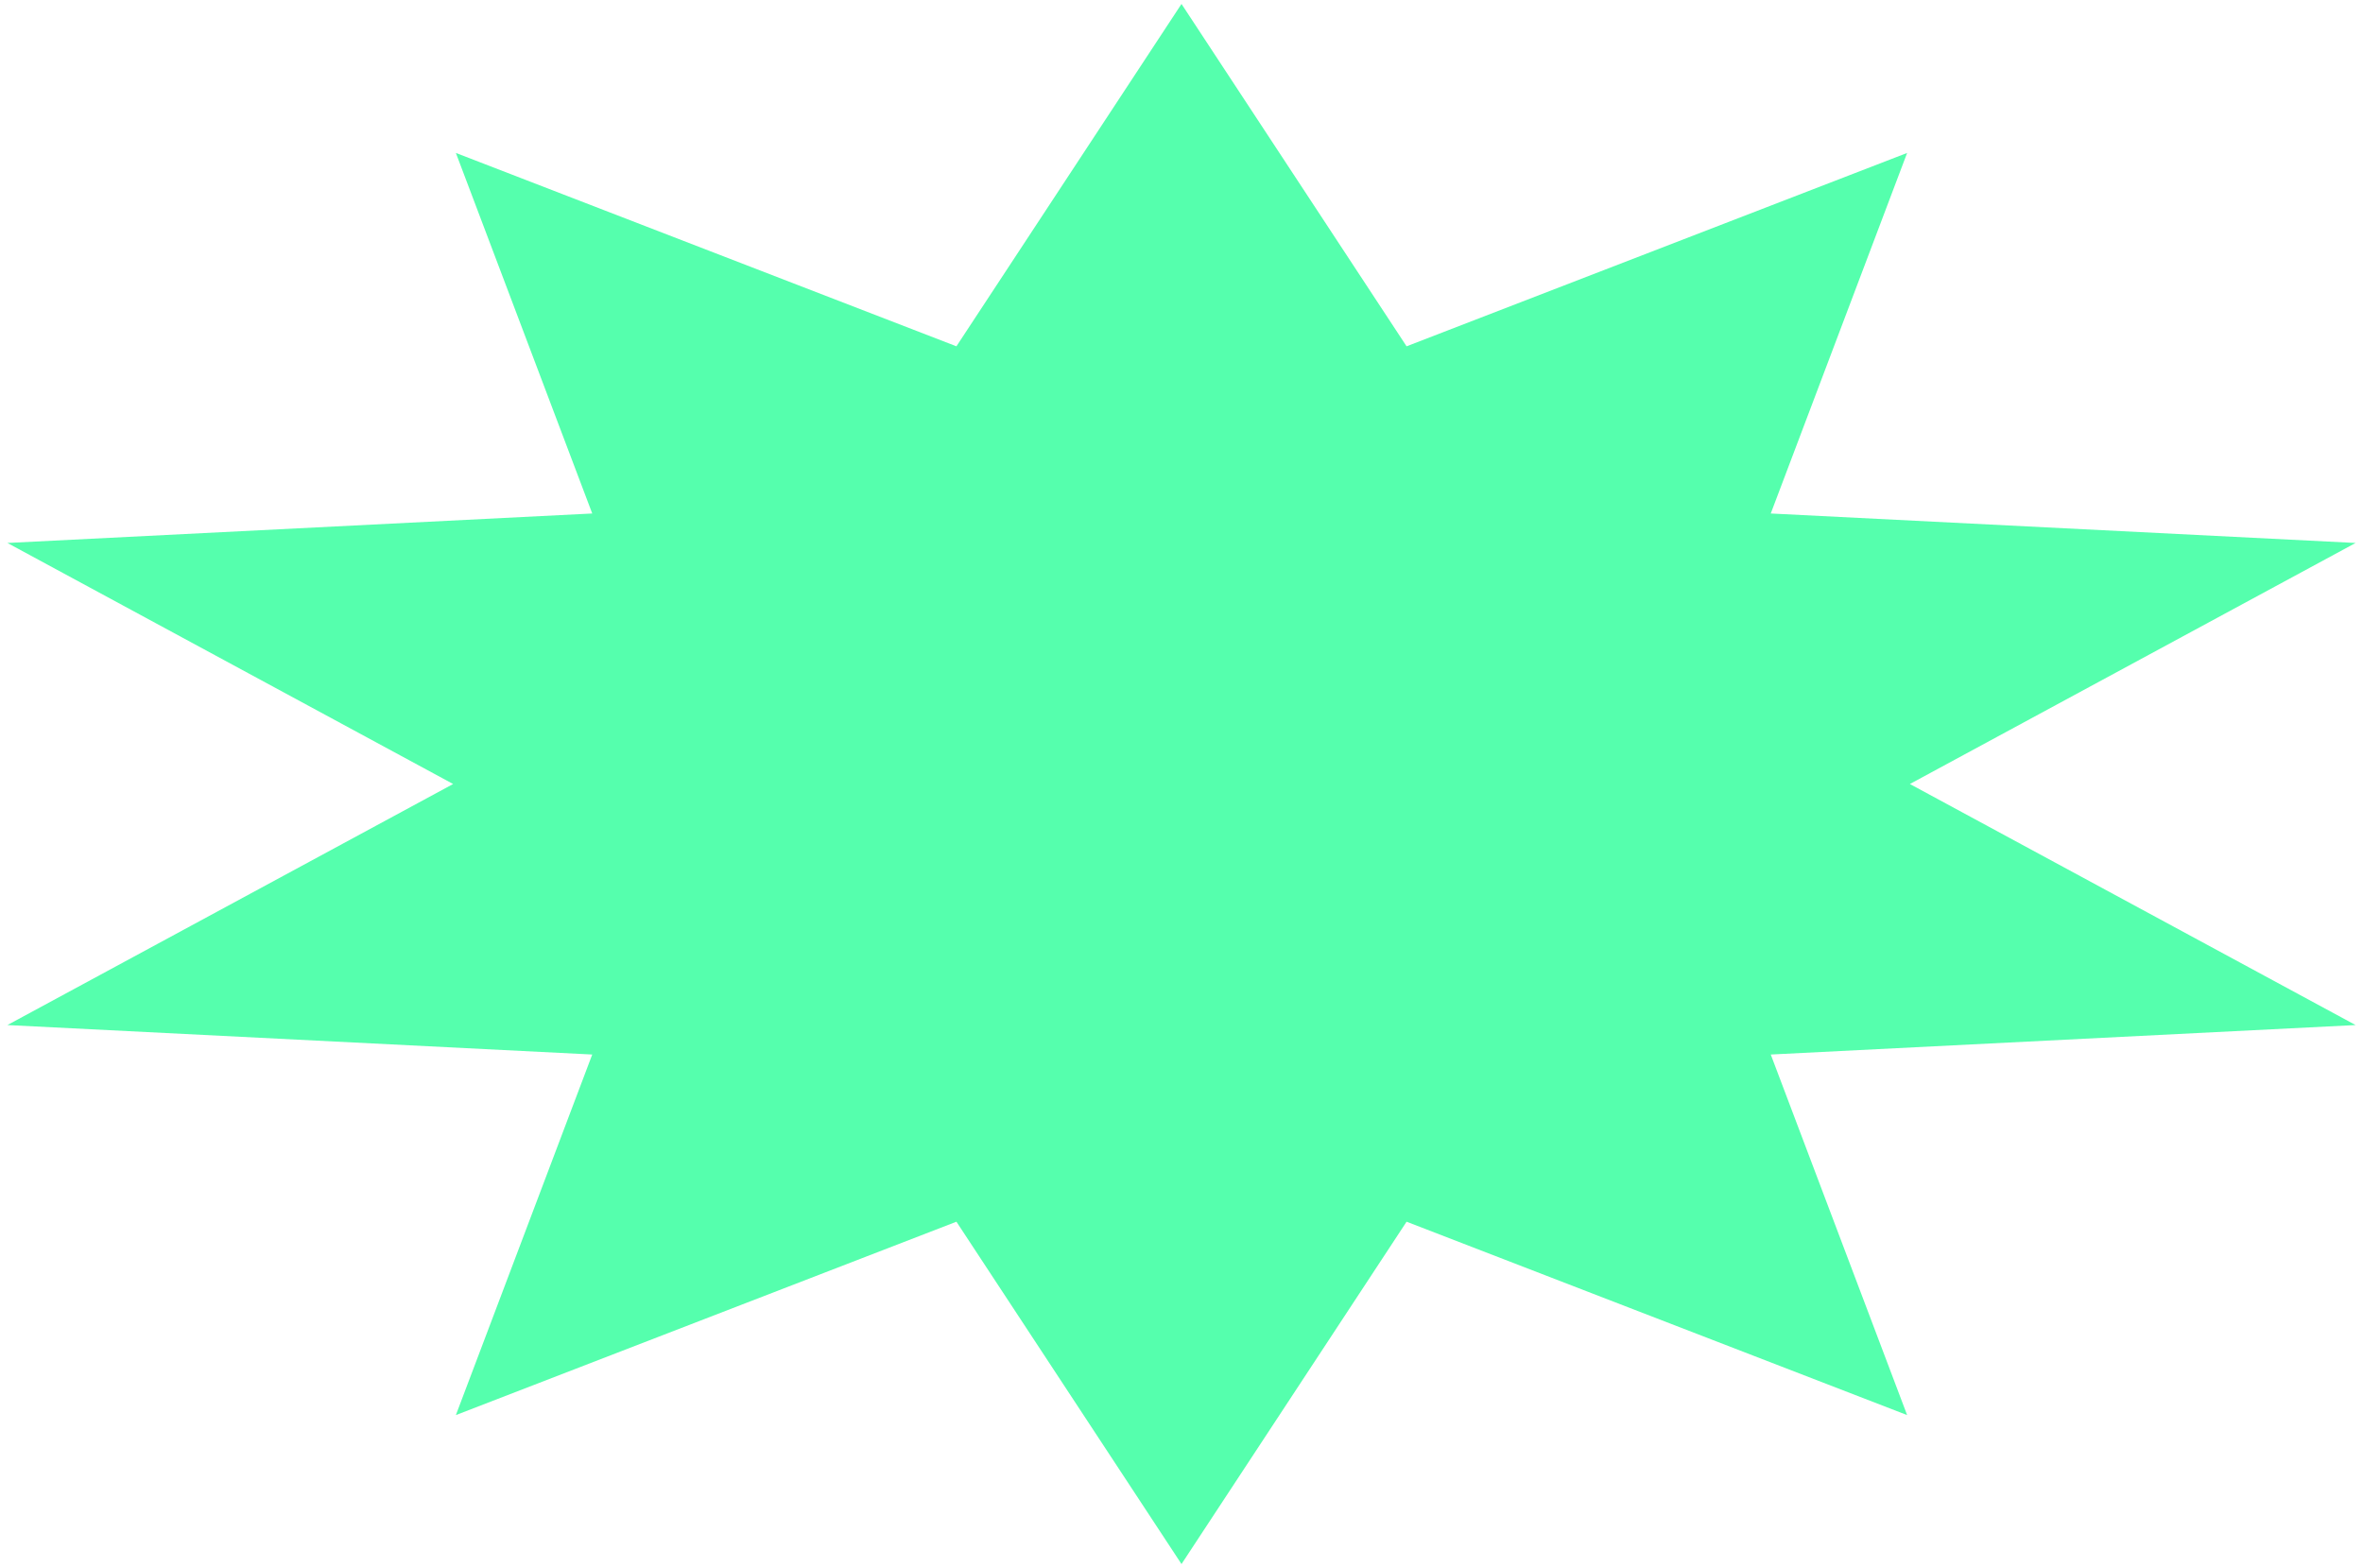 <svg viewBox="0 0 312 207" fill="none" xmlns="http://www.w3.org/2000/svg">
    <path
        d="M156 0.522L185.718 45.727L251.809 20.194L233.803 67.803L311.022 71.694L252.17 103.522L311.022 135.351L233.803 139.242L251.809 186.851L185.718 161.318L156 206.522L126.282 161.318L60.191 186.851L78.197 139.242L0.978 135.351L59.83 103.522L0.978 71.694L78.197 67.803L60.191 20.194L126.282 45.727L156 0.522Z"
        fill="#55FFAD" />
</svg>